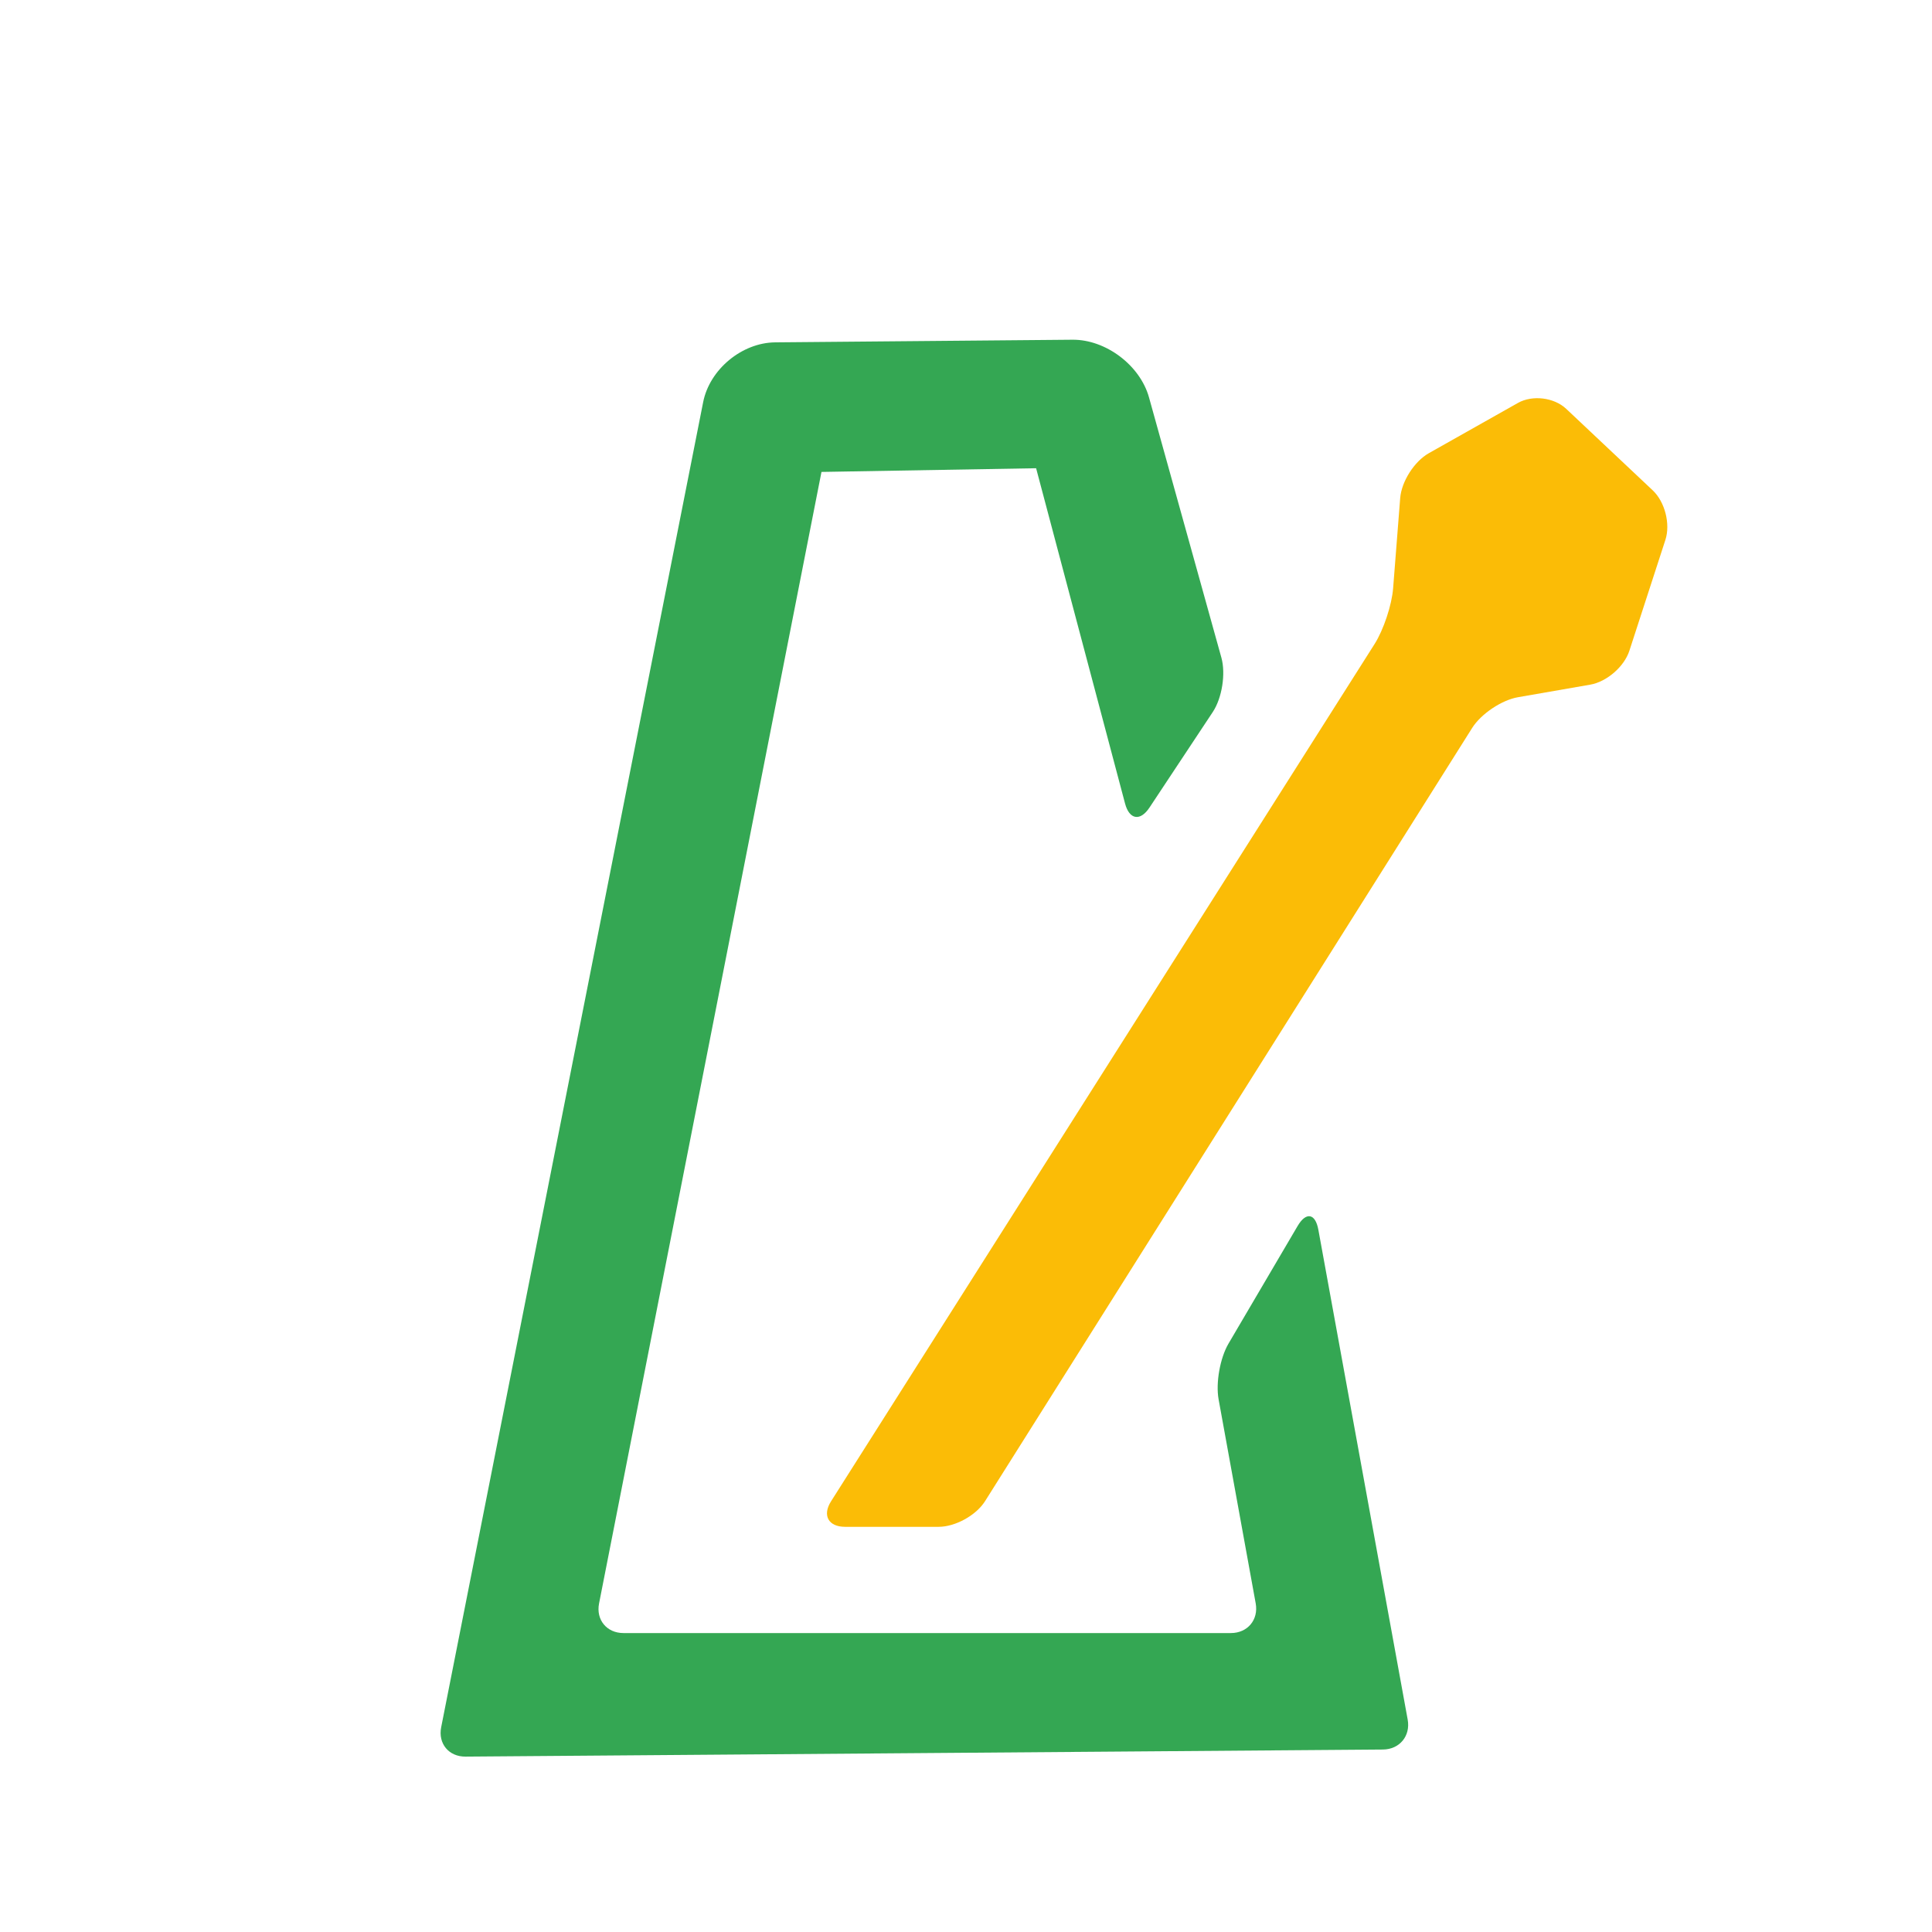 <?xml version="1.0" encoding="utf-8"?>
<svg fill="#000000" width="800px" height="800px" viewBox="0 0 256 256" xmlns="http://www.w3.org/2000/svg">
  <g fill-rule="evenodd">
    <path d="M 58.458 228.867 C 58.03 231.034 59.465 232.777 61.684 232.76 L 183.241 231.822 C 185.451 231.805 186.921 230.028 186.525 227.852 L 174.687 162.939 C 174.29 160.764 173.061 160.546 171.94 162.452 L 162.784 178.034 C 161.664 179.941 161.074 183.241 161.471 185.422 L 166.386 212.452 C 166.781 214.627 165.314 216.389 163.098 216.389 L 82.611 216.389 C 80.4 216.389 78.952 214.634 79.378 212.469 L 108.85 62.533 L 137.29 62.043 L 149.076 106.473 C 149.643 108.612 151.086 108.859 152.312 107.008 L 160.704 94.338 C 161.924 92.495 162.434 89.28 161.843 87.153 L 152.247 52.653 C 151.063 48.396 146.512 44.976 142.109 45.015 L 102.718 45.364 C 98.303 45.403 94.03 48.948 93.174 53.276 L 58.458 228.867 Z" style="fill: rgb(52, 167, 83);"/>
    <path d="M 110.116 198.935 C 108.934 200.8 109.769 202.312 111.983 202.312 L 124.375 202.312 C 126.589 202.312 129.343 200.788 130.518 198.922 L 195.068 96.459 C 196.248 94.588 198.974 92.762 201.144 92.385 L 210.725 90.718 C 212.902 90.339 215.217 88.338 215.903 86.222 L 220.675 71.532 C 221.358 69.428 220.612 66.498 218.998 64.977 L 207.53 54.173 C 205.921 52.656 203.048 52.311 201.13 53.393 L 189.331 60.048 C 187.406 61.134 185.705 63.802 185.532 66.002 L 184.594 77.969 C 184.421 80.171 183.324 83.467 182.141 85.332 L 110.115 198.935 Z" style="fill: rgb(251, 188, 6);"/>
  </g>
</svg>